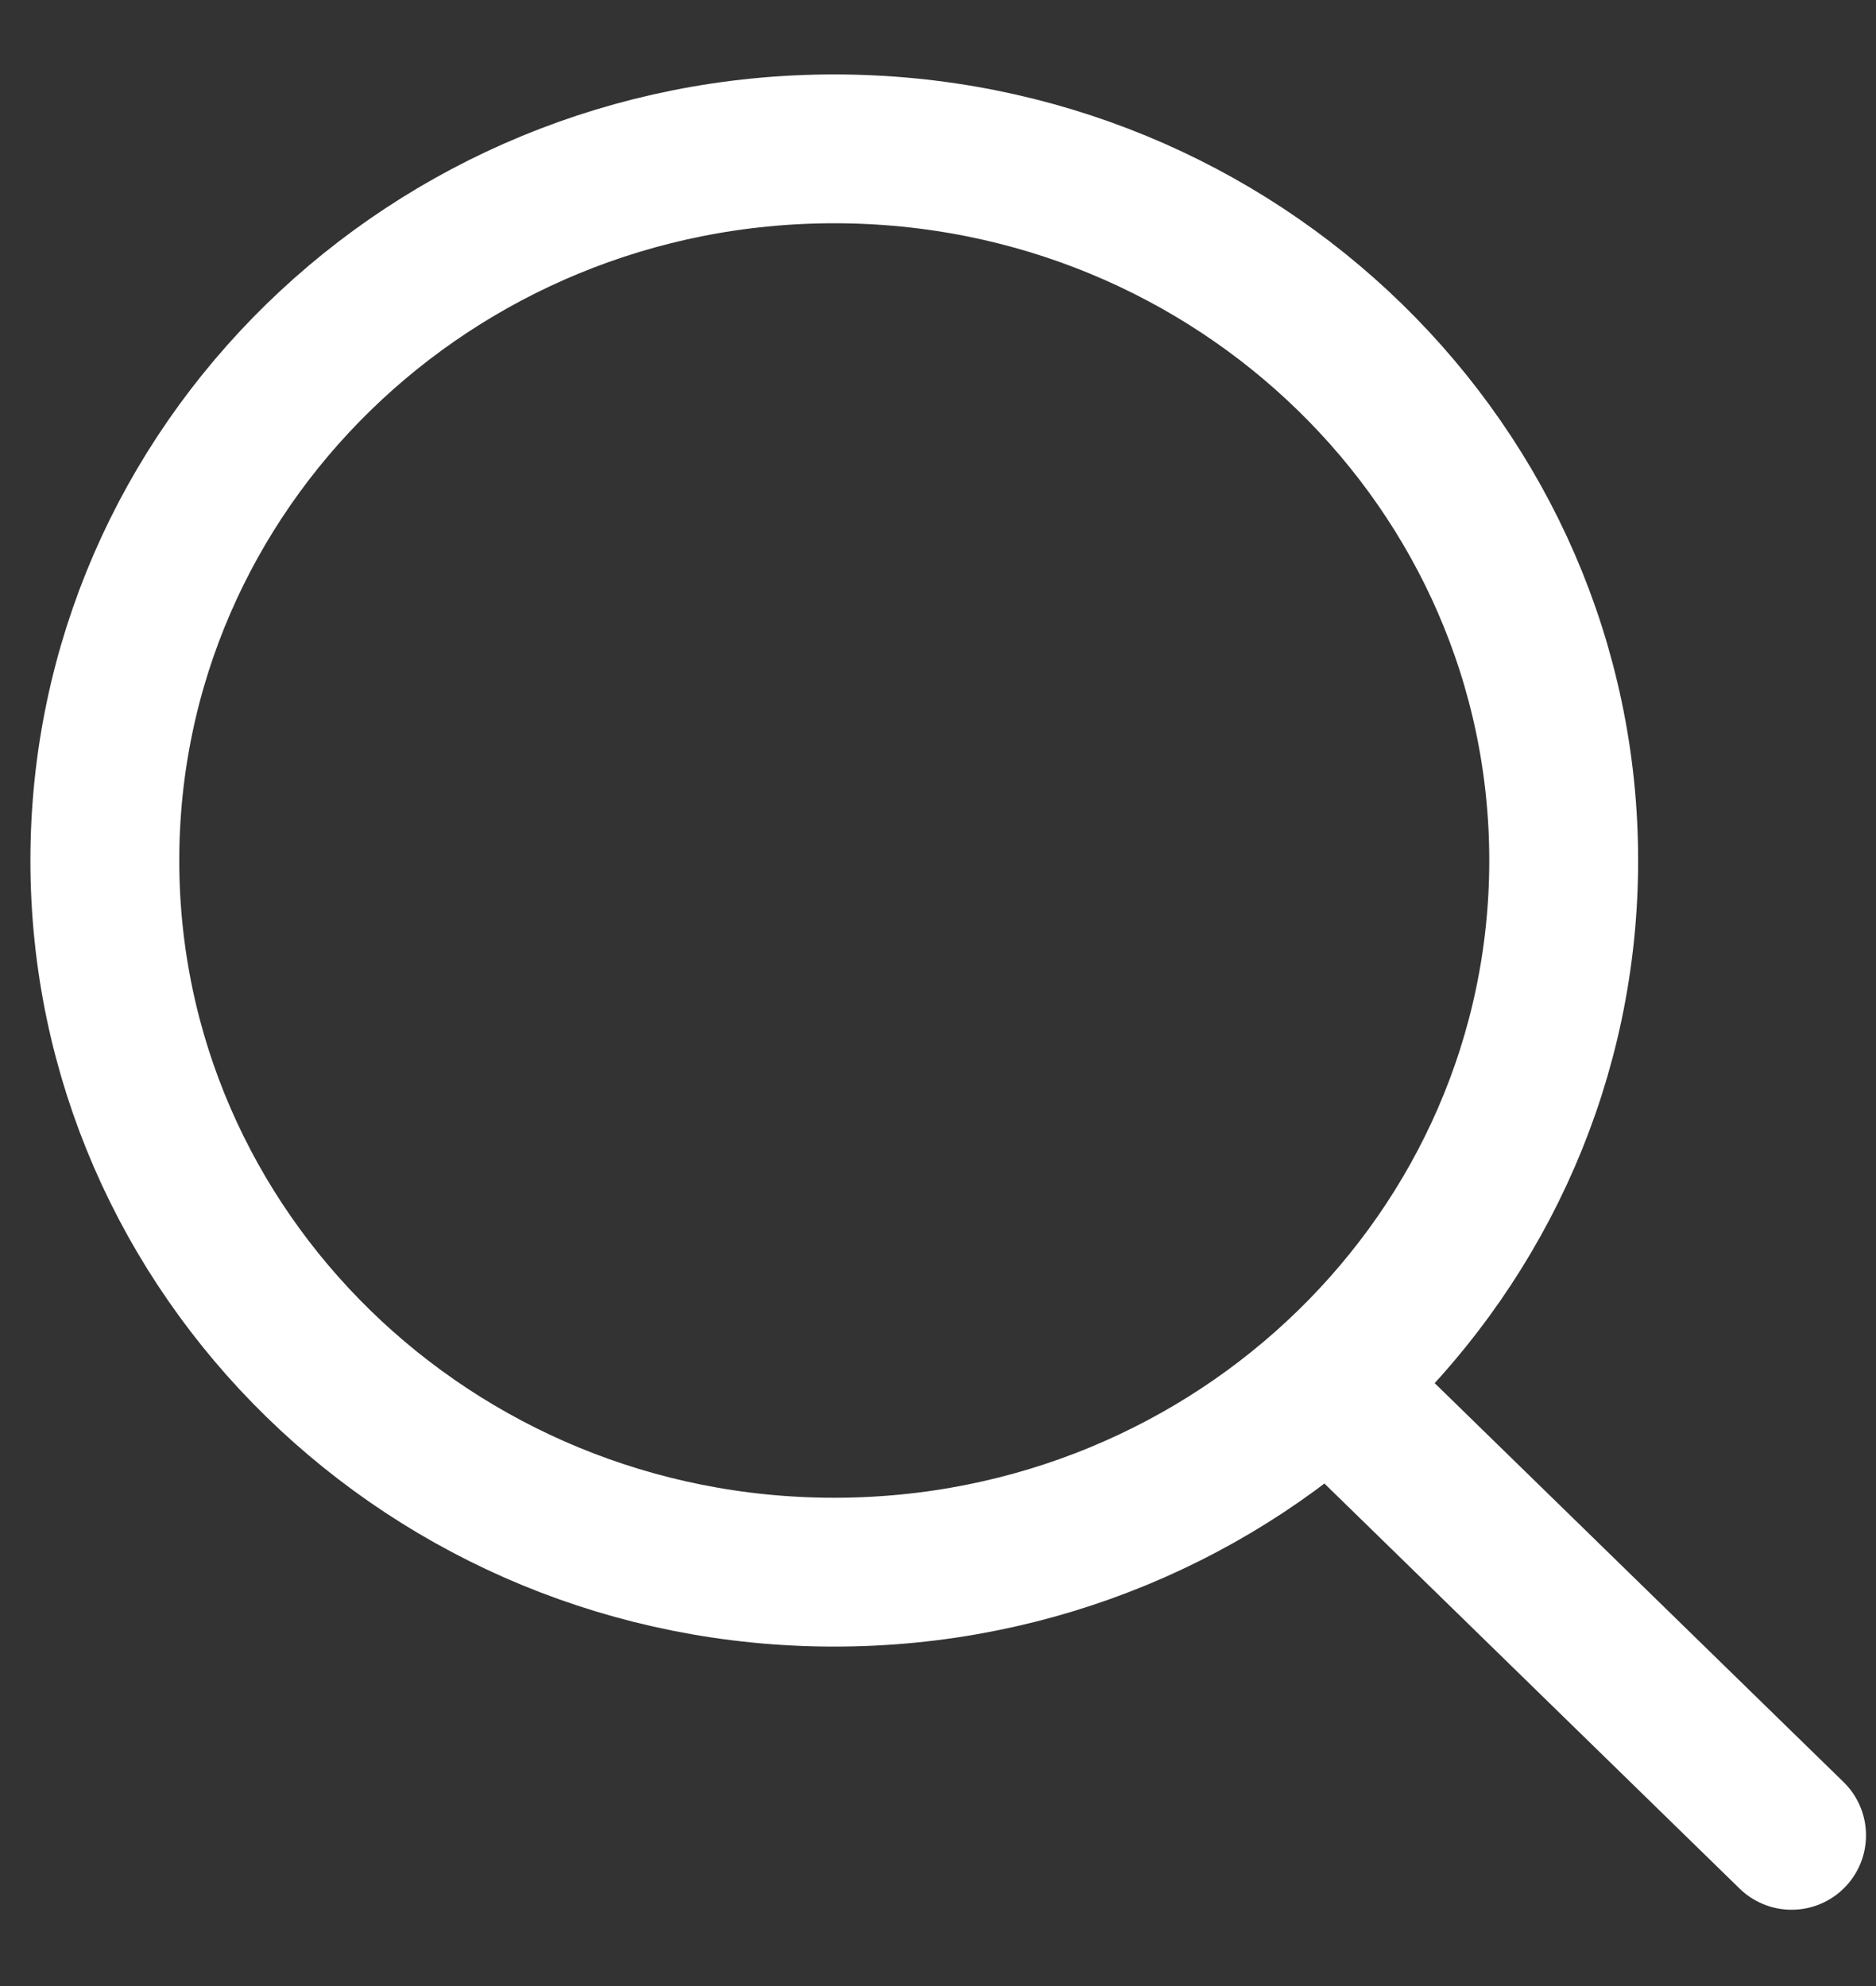 <svg width="17" height="18" viewBox="0 0 17 18" fill="none" xmlns="http://www.w3.org/2000/svg">
<rect x="0" y="0" width="17" height="18" fill="#333333" stroke="none"/>
<path d="M12.104 12.603L16.235 16.634M14.17 7.799C14.17 11.361 11.21 14.249 7.56 14.249C3.909 14.249 0.95 11.361 0.95 7.799C0.95 4.237 3.909 1.349 7.56 1.349C11.21 1.349 14.17 4.237 14.17 7.799Z" stroke="white" stroke-width="1.349" stroke-linecap="round" stroke-linejoin="round"/>
</svg>
